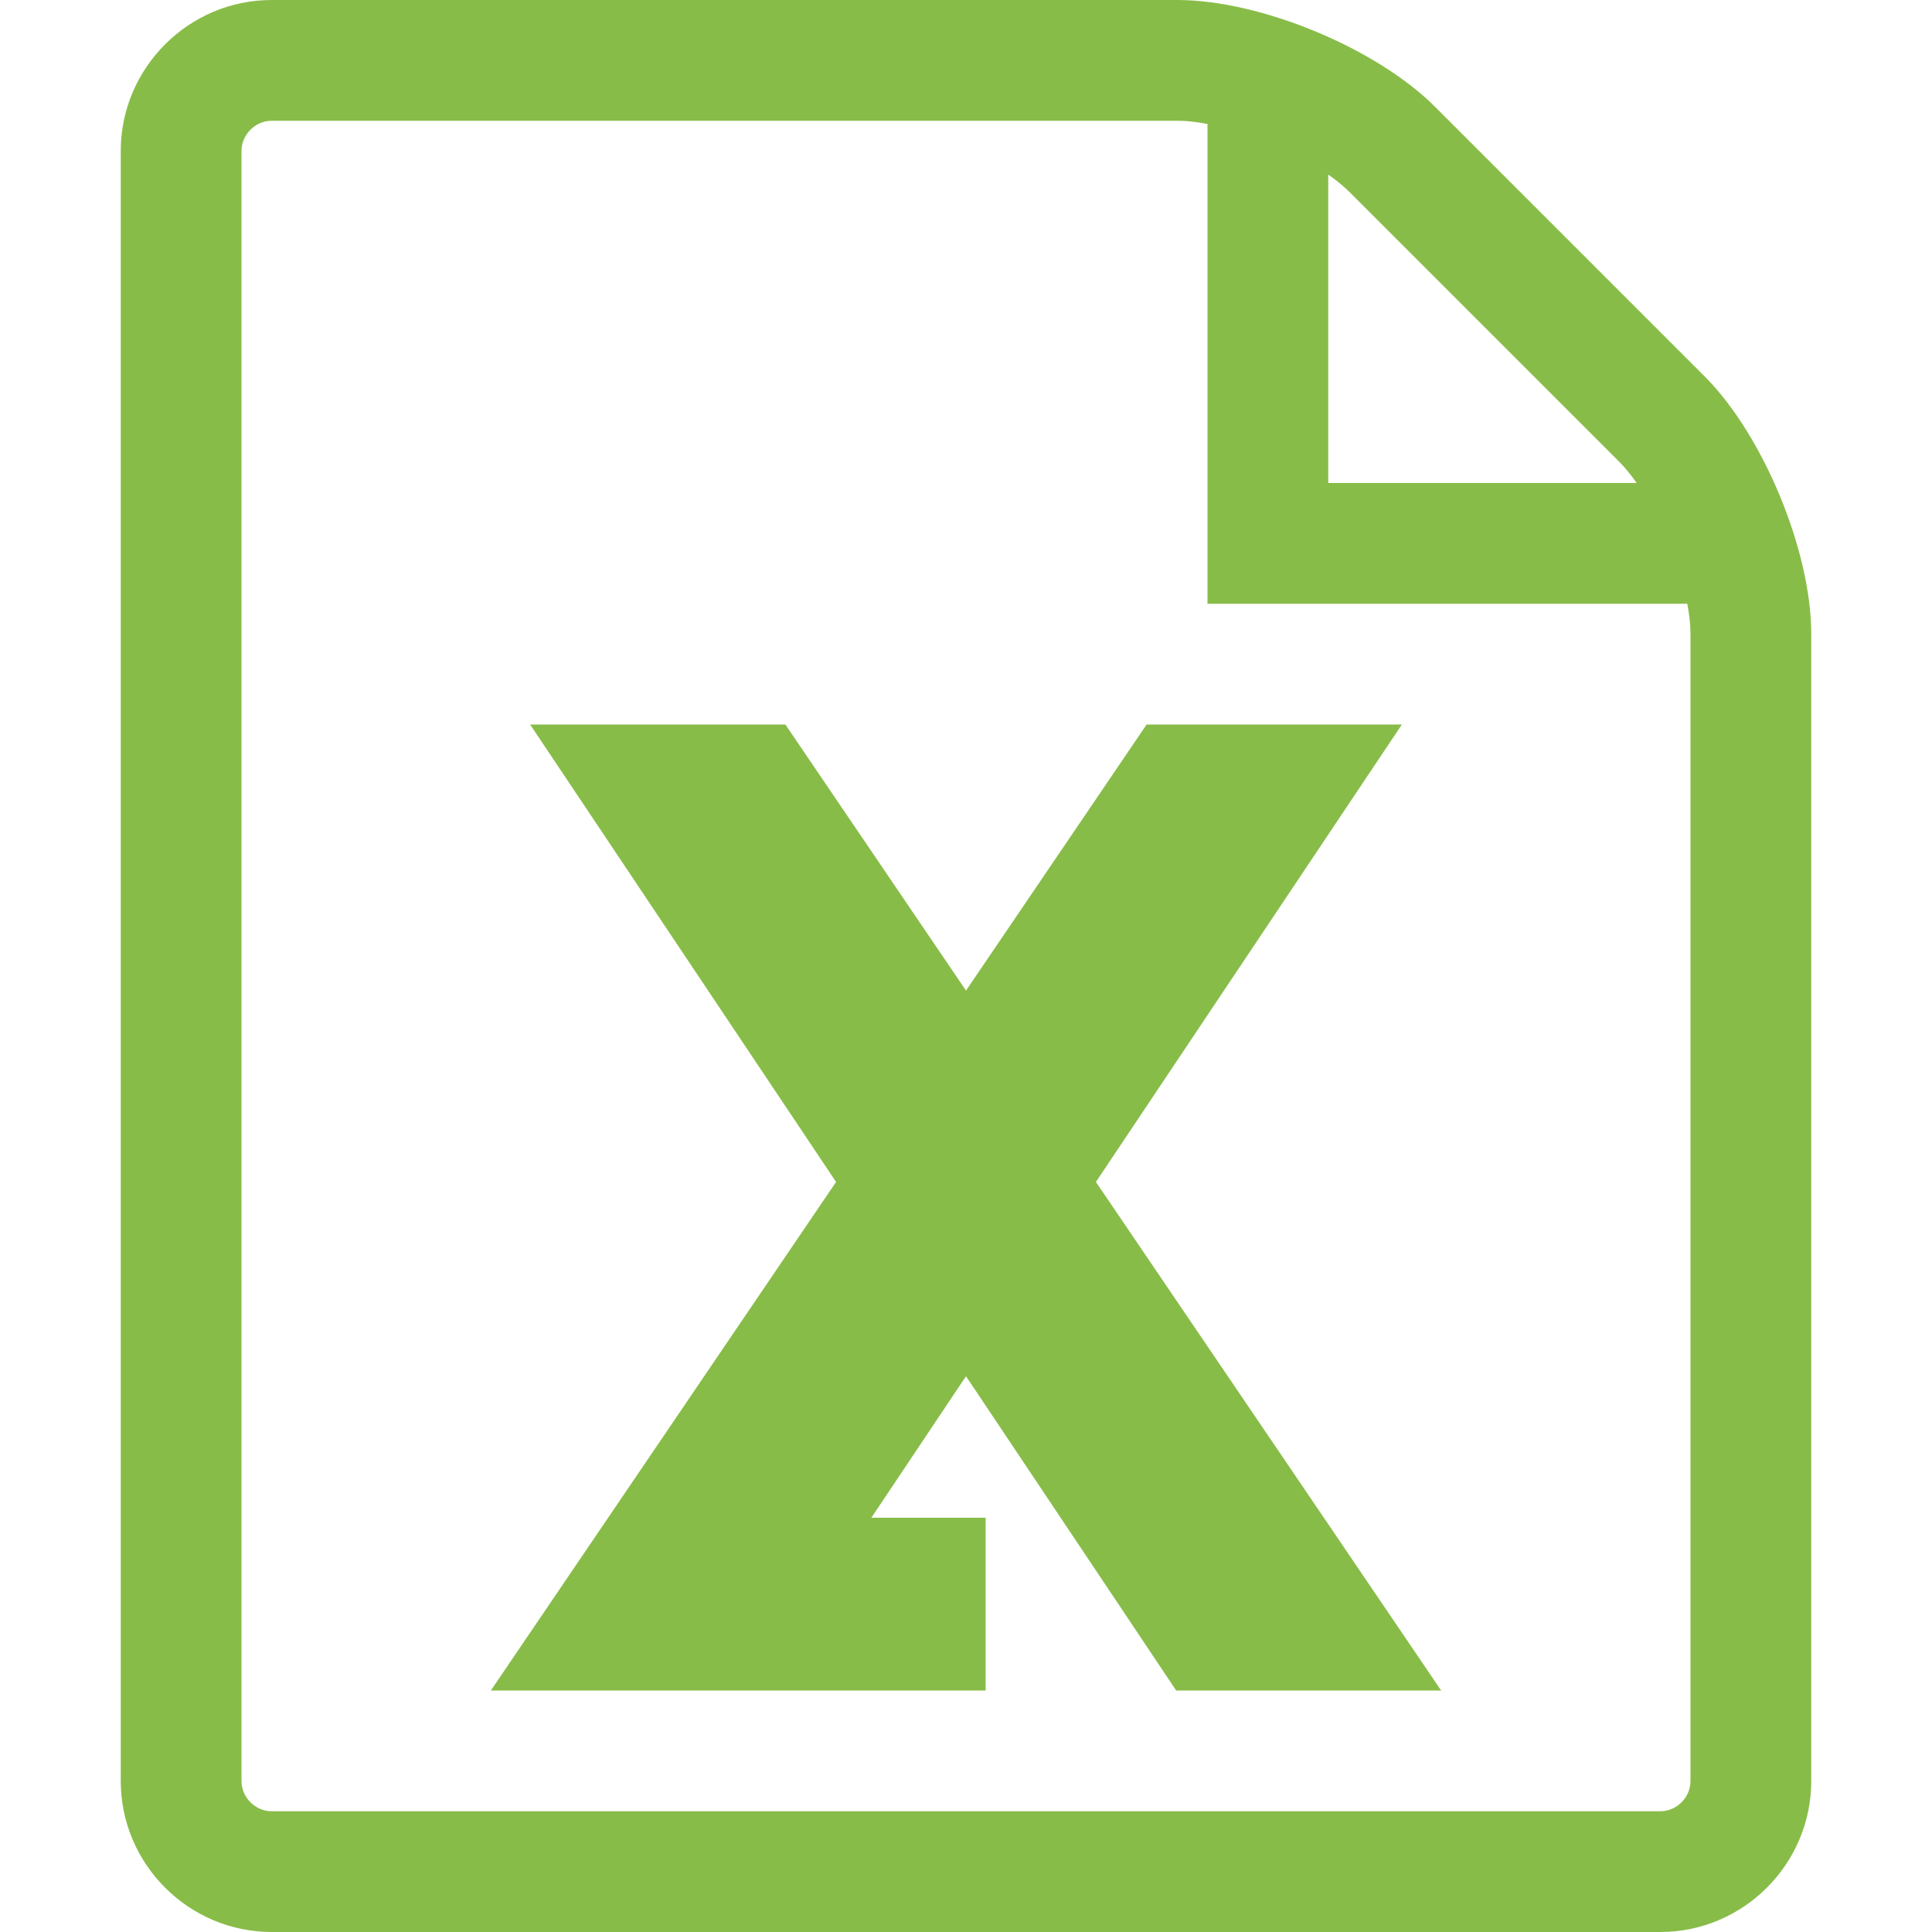 <?xml version="1.0"?>
<svg xmlns="http://www.w3.org/2000/svg" xmlns:xlink="http://www.w3.org/1999/xlink" version="1.1" id="Capa_1" x="0px" y="0px" width="512px" height="512px" viewBox="0 0 512 512" style="enable-background:new 0 0 512 512;" xml:space="preserve"><g><g>
	<path d="M371.514,192h-67.646l-47.865,70.516L208.131,192h-67.644l81.081,121.232L130.081,448h131.12v-45.788h-30.278   l25.078-37.497L311.699,448h70.221l-91.488-134.768L371.514,192z M451.717,99.715l-71.434-71.431C364.729,12.728,334,0,312,0H72   C50,0,32,18,32,40v432c0,22,18,40,40,40h368c22,0,40-18,40-40V168C480,146,467.271,115.271,451.717,99.715z M429.09,122.343   c1.564,1.565,3.125,3.487,4.639,5.657H352V46.272c2.17,1.515,4.092,3.075,5.656,4.64L429.09,122.343z M448,472c0,4.336-3.664,8-8,8   H72c-4.336,0-8-3.664-8-8V40c0-4.336,3.664-8,8-8h240c2.416,0,5.127,0.305,8,0.852V160h127.148c0.547,2.873,0.852,5.583,0.852,8   V472z" data-original="#000000" class="active-path" data-old_color="#000000" fill="#88BC48"/>
</g></g> </svg>
